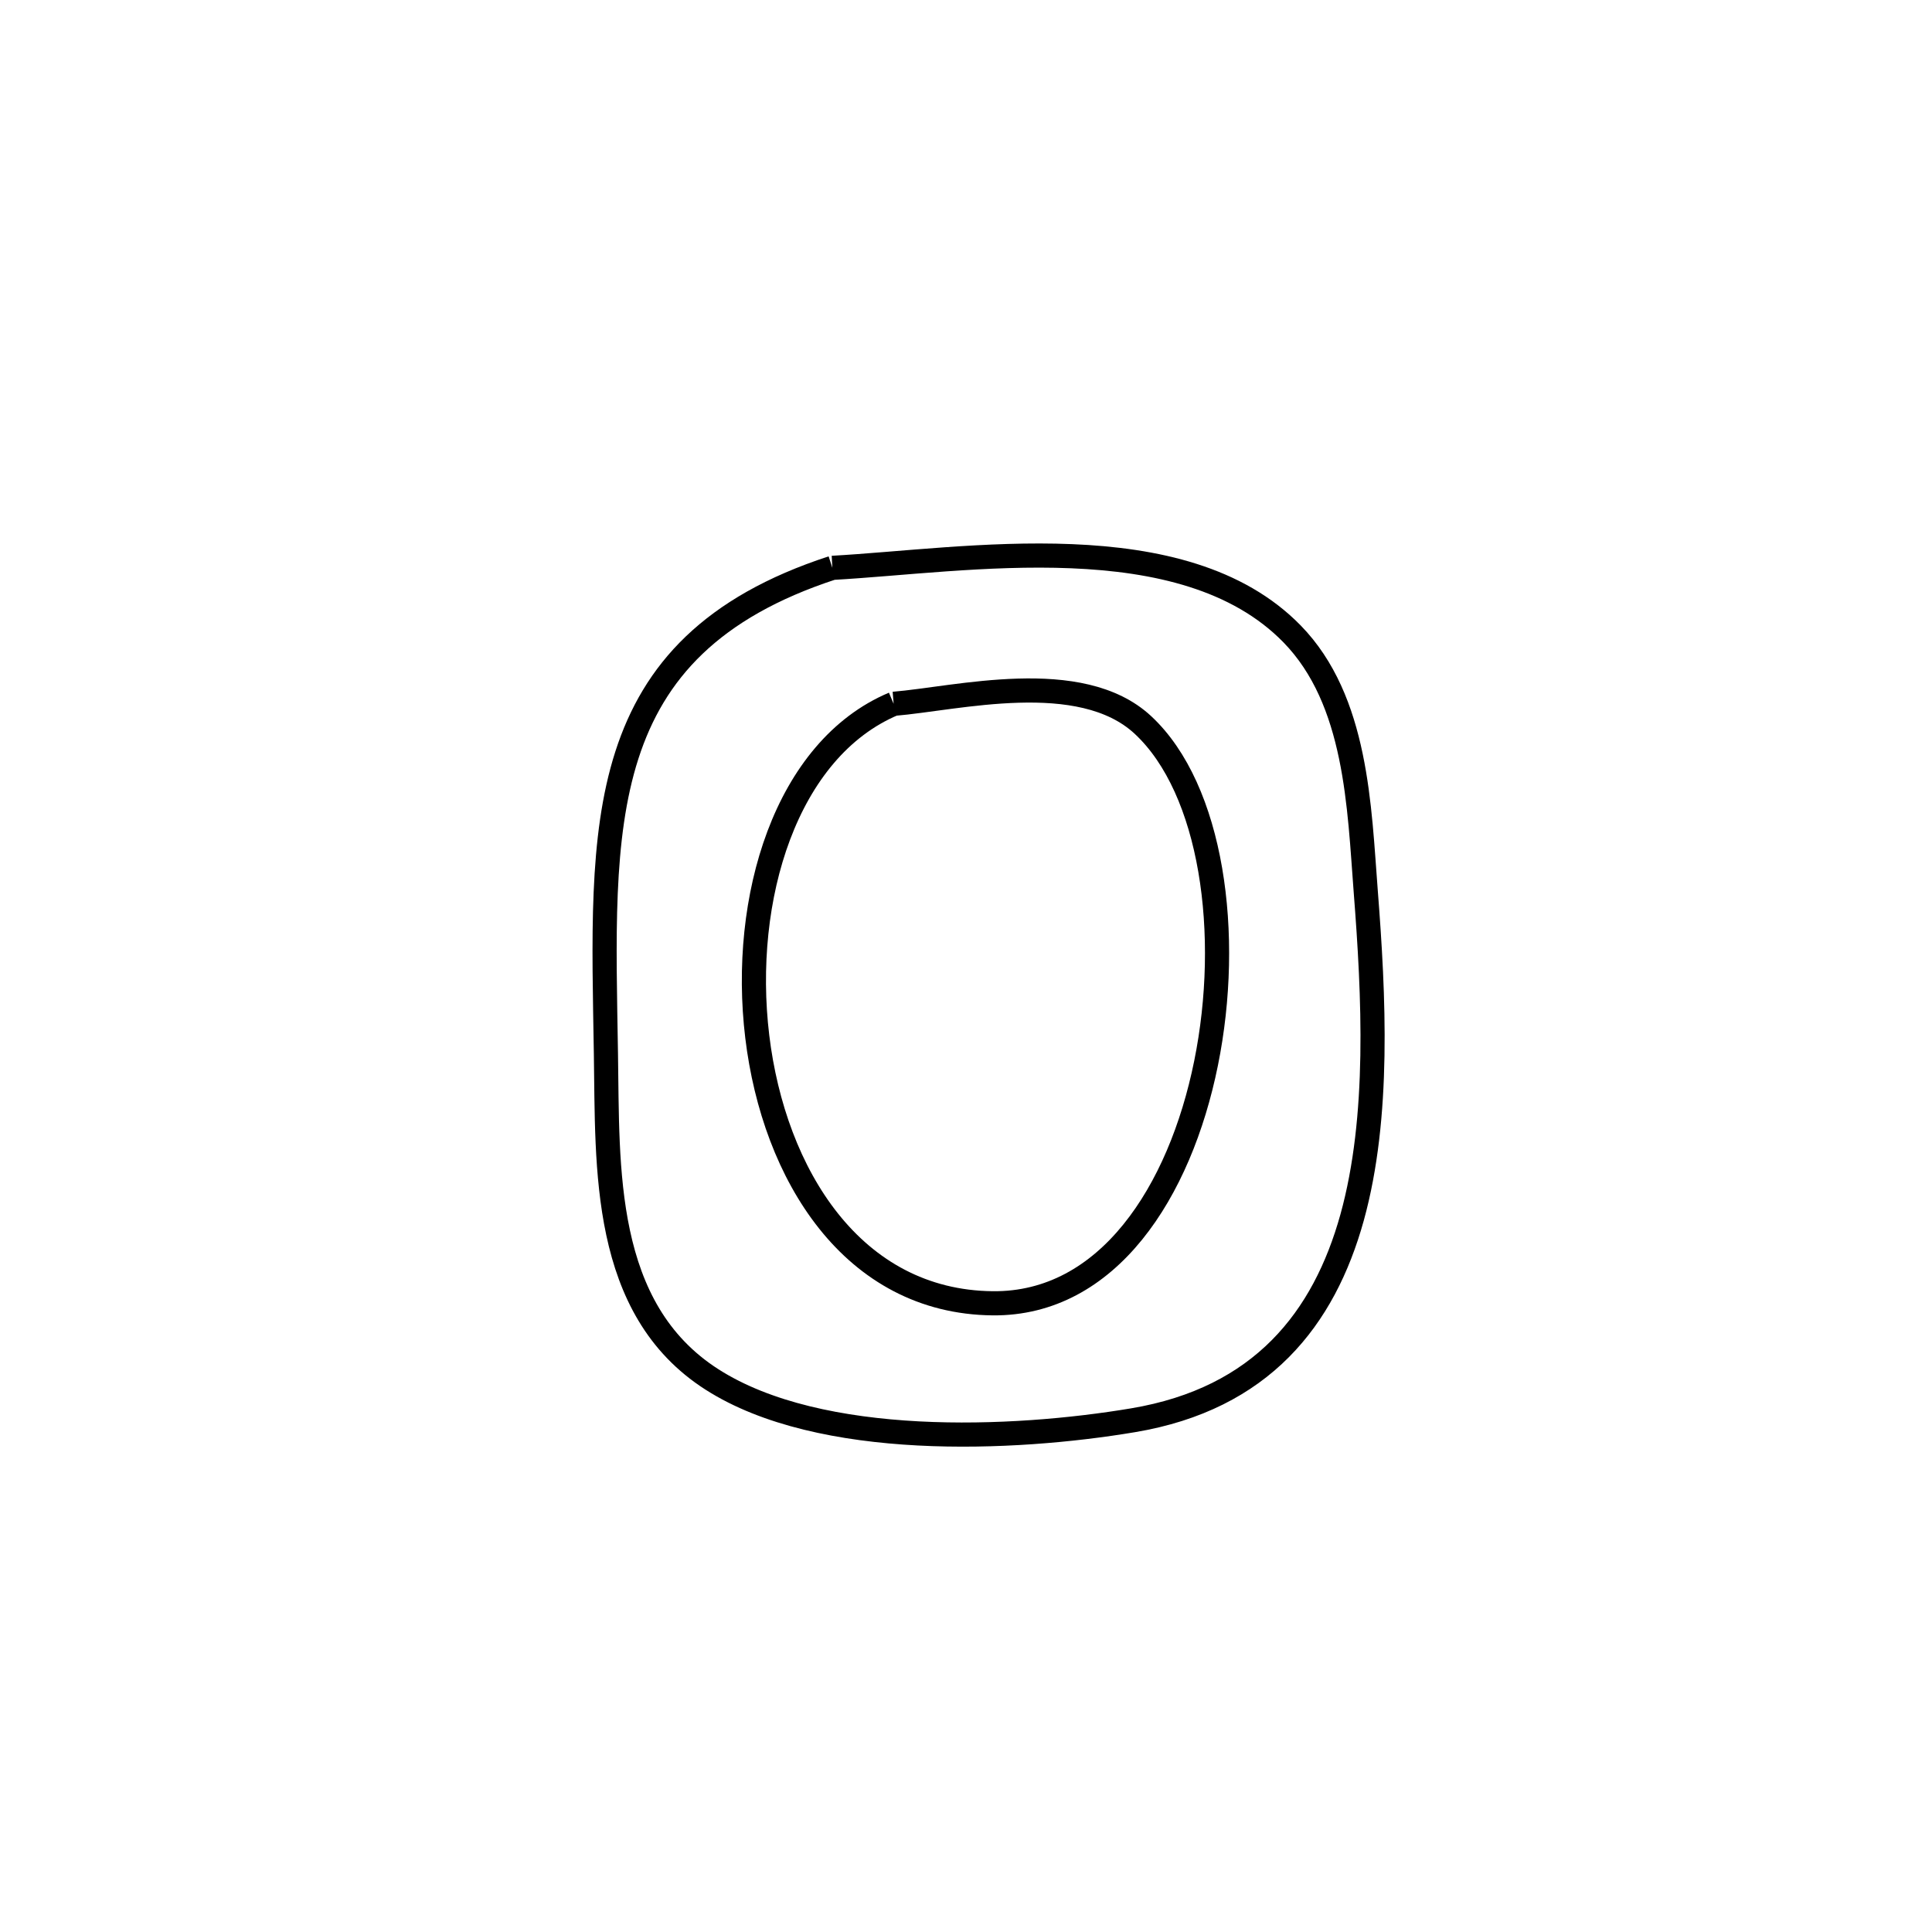 <svg xmlns="http://www.w3.org/2000/svg" viewBox="0.0 0.0 24.0 24.0" height="200px" width="200px"><path fill="none" stroke="black" stroke-width=".3" stroke-opacity="1.0"  filling="0" d="M10.34 7.054 L10.34 7.054 C12.005 6.962 14.695 6.487 16.05 7.874 C16.858 8.701 16.885 10.03 16.966 11.077 C17.066 12.365 17.143 13.873 16.796 15.125 C16.448 16.378 15.675 17.375 14.075 17.643 C12.586 17.893 10.194 17.998 8.846 17.137 C7.468 16.257 7.55 14.502 7.527 13.093 C7.482 10.26 7.329 8.037 10.34 7.054 L10.34 7.054"></path>
<path fill="none" stroke="black" stroke-width=".3" stroke-opacity="1.0"  filling="0" d="M11.101 8.743 L11.101 8.743 C11.884 8.679 13.42 8.284 14.197 9.005 C15.058 9.805 15.306 11.609 14.982 13.208 C14.658 14.808 13.762 16.204 12.332 16.19 C10.592 16.173 9.614 14.593 9.407 12.877 C9.2 11.16 9.762 9.307 11.101 8.743 L11.101 8.743"></path></svg>